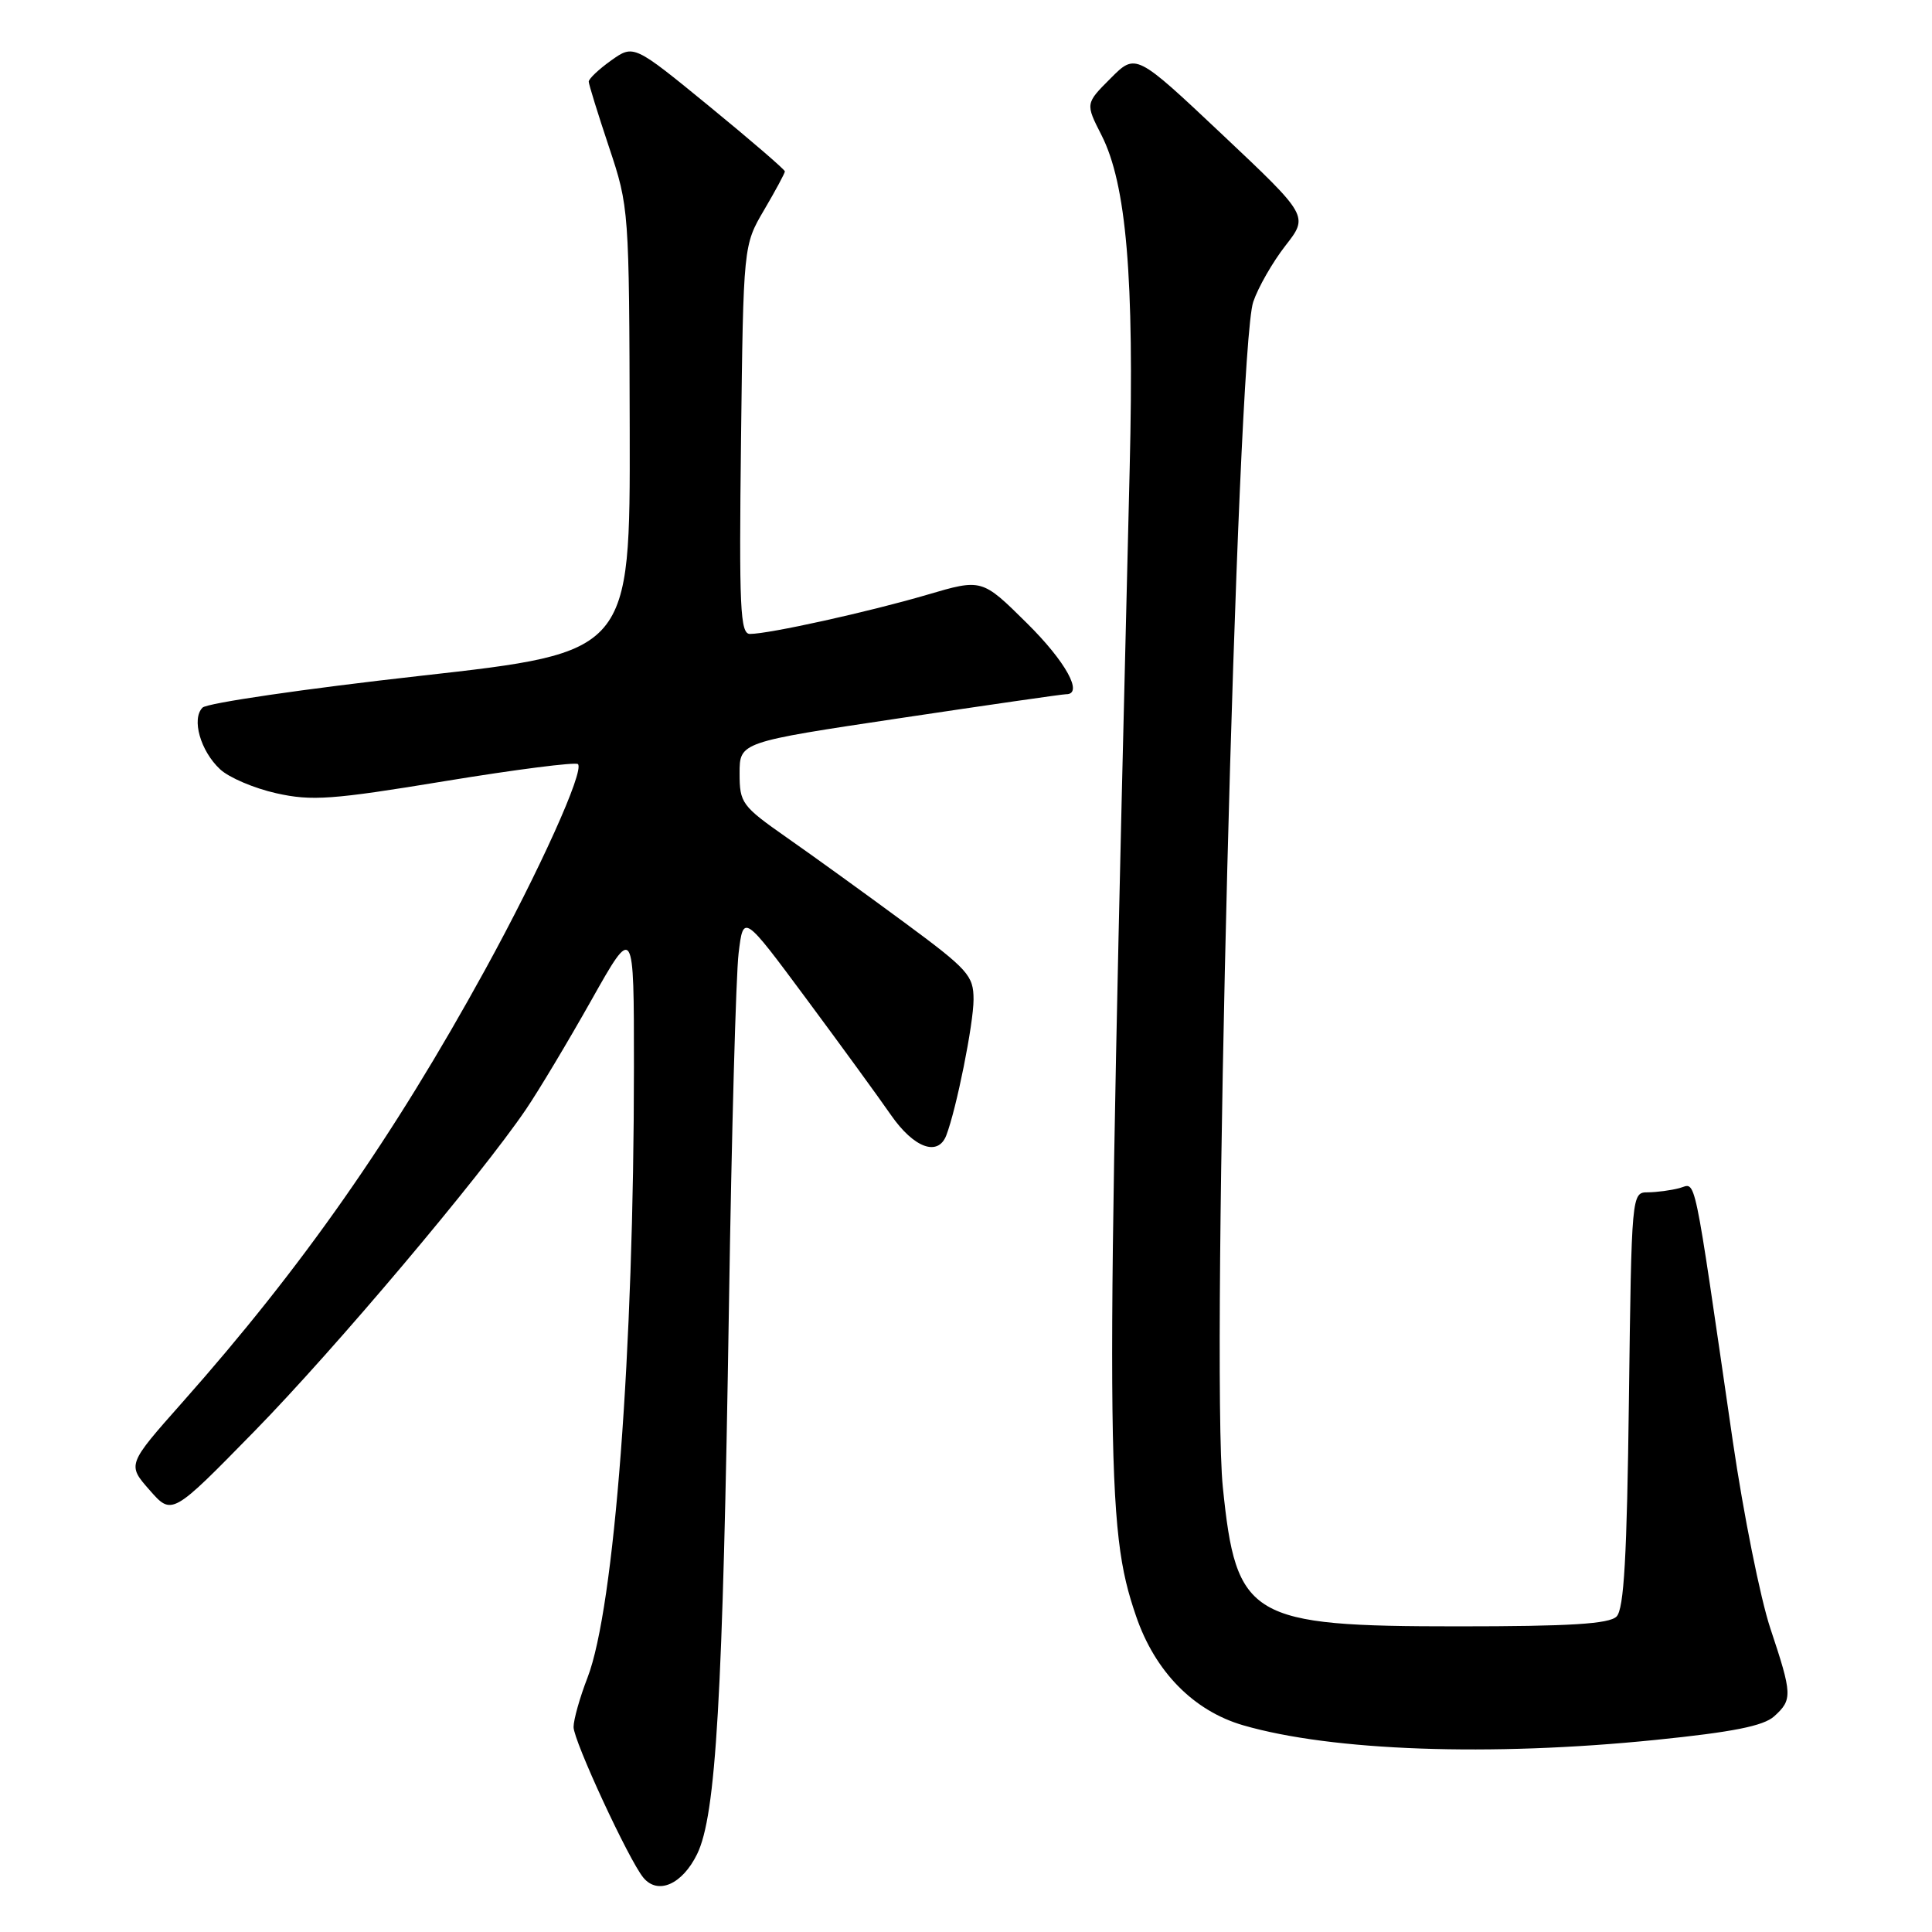 <?xml version="1.0" encoding="UTF-8" standalone="no"?>
<!DOCTYPE svg PUBLIC "-//W3C//DTD SVG 1.1//EN" "http://www.w3.org/Graphics/SVG/1.1/DTD/svg11.dtd" >
<svg xmlns="http://www.w3.org/2000/svg" xmlns:xlink="http://www.w3.org/1999/xlink" version="1.1" viewBox="0 0 256 256">
 <g >
 <path fill="currentColor"
d=" M 92.37 245.68 C 94.88 240.54 95.78 225.02 96.59 173.00 C 96.94 150.18 97.52 129.16 97.87 126.30 C 98.50 121.10 98.50 121.10 106.81 132.30 C 111.38 138.46 116.44 145.41 118.06 147.75 C 121.09 152.11 124.29 153.29 125.39 150.44 C 126.74 146.91 129.00 135.65 129.00 132.44 C 129.00 129.26 128.30 128.48 119.75 122.17 C 114.66 118.42 107.69 113.38 104.25 110.98 C 98.30 106.81 98.00 106.41 98.00 102.48 C 98.00 98.34 98.00 98.34 119.25 95.16 C 130.94 93.41 140.84 91.98 141.25 91.99 C 143.62 92.02 141.23 87.67 136.06 82.56 C 130.11 76.67 130.11 76.67 122.81 78.82 C 115.11 81.08 101.90 84.00 99.37 84.00 C 98.08 84.00 97.92 80.58 98.19 58.25 C 98.50 32.50 98.50 32.50 101.25 27.82 C 102.76 25.25 104.00 22.95 104.00 22.71 C 104.00 22.48 99.49 18.59 93.98 14.08 C 83.97 5.89 83.97 5.89 80.98 8.01 C 79.34 9.18 78.01 10.44 78.01 10.82 C 78.02 11.19 79.23 15.10 80.70 19.50 C 83.35 27.43 83.37 27.77 83.44 56.97 C 83.50 86.44 83.50 86.44 55.72 89.55 C 40.44 91.26 27.44 93.16 26.84 93.76 C 25.35 95.25 26.56 99.51 29.16 101.93 C 30.33 103.03 33.69 104.46 36.61 105.11 C 41.29 106.16 43.99 105.97 58.98 103.50 C 68.36 101.96 76.28 100.95 76.58 101.25 C 77.46 102.13 71.47 115.40 64.30 128.46 C 52.07 150.74 40.08 167.87 24.20 185.78 C 16.85 194.07 16.85 194.07 19.82 197.44 C 22.78 200.82 22.78 200.82 33.70 189.66 C 44.38 178.75 63.60 155.96 69.69 147.00 C 71.37 144.53 75.28 138.00 78.37 132.51 C 84.00 122.51 84.00 122.51 84.00 141.34 C 84.00 179.00 81.41 213.08 77.85 222.29 C 76.83 224.92 76.00 227.87 76.00 228.84 C 76.00 230.66 83.33 246.49 85.25 248.80 C 87.17 251.12 90.40 249.70 92.37 245.68 Z  M 219.34 230.55 C 229.60 229.51 233.67 228.70 235.09 227.42 C 237.53 225.21 237.50 224.54 234.58 215.77 C 233.25 211.77 231.02 200.62 229.61 191.00 C 224.26 154.25 224.81 156.82 222.54 157.43 C 221.42 157.73 219.53 157.98 218.34 157.99 C 216.20 158.00 216.19 158.12 215.84 185.45 C 215.58 206.26 215.19 213.22 214.20 214.20 C 213.22 215.18 208.02 215.50 193.20 215.50 C 165.57 215.50 163.80 214.45 162.03 197.04 C 160.42 181.29 163.88 46.40 166.06 40.00 C 166.71 38.08 168.63 34.73 170.32 32.56 C 173.40 28.62 173.40 28.62 161.95 17.82 C 150.50 7.03 150.50 7.03 147.16 10.38 C 143.82 13.72 143.82 13.72 145.95 17.90 C 149.25 24.38 150.31 36.79 149.69 62.00 C 146.44 194.23 146.49 202.31 150.53 214.13 C 153.04 221.49 158.15 226.70 164.73 228.61 C 176.46 232.02 197.50 232.77 219.34 230.55 Z "/>
</g>
</svg>